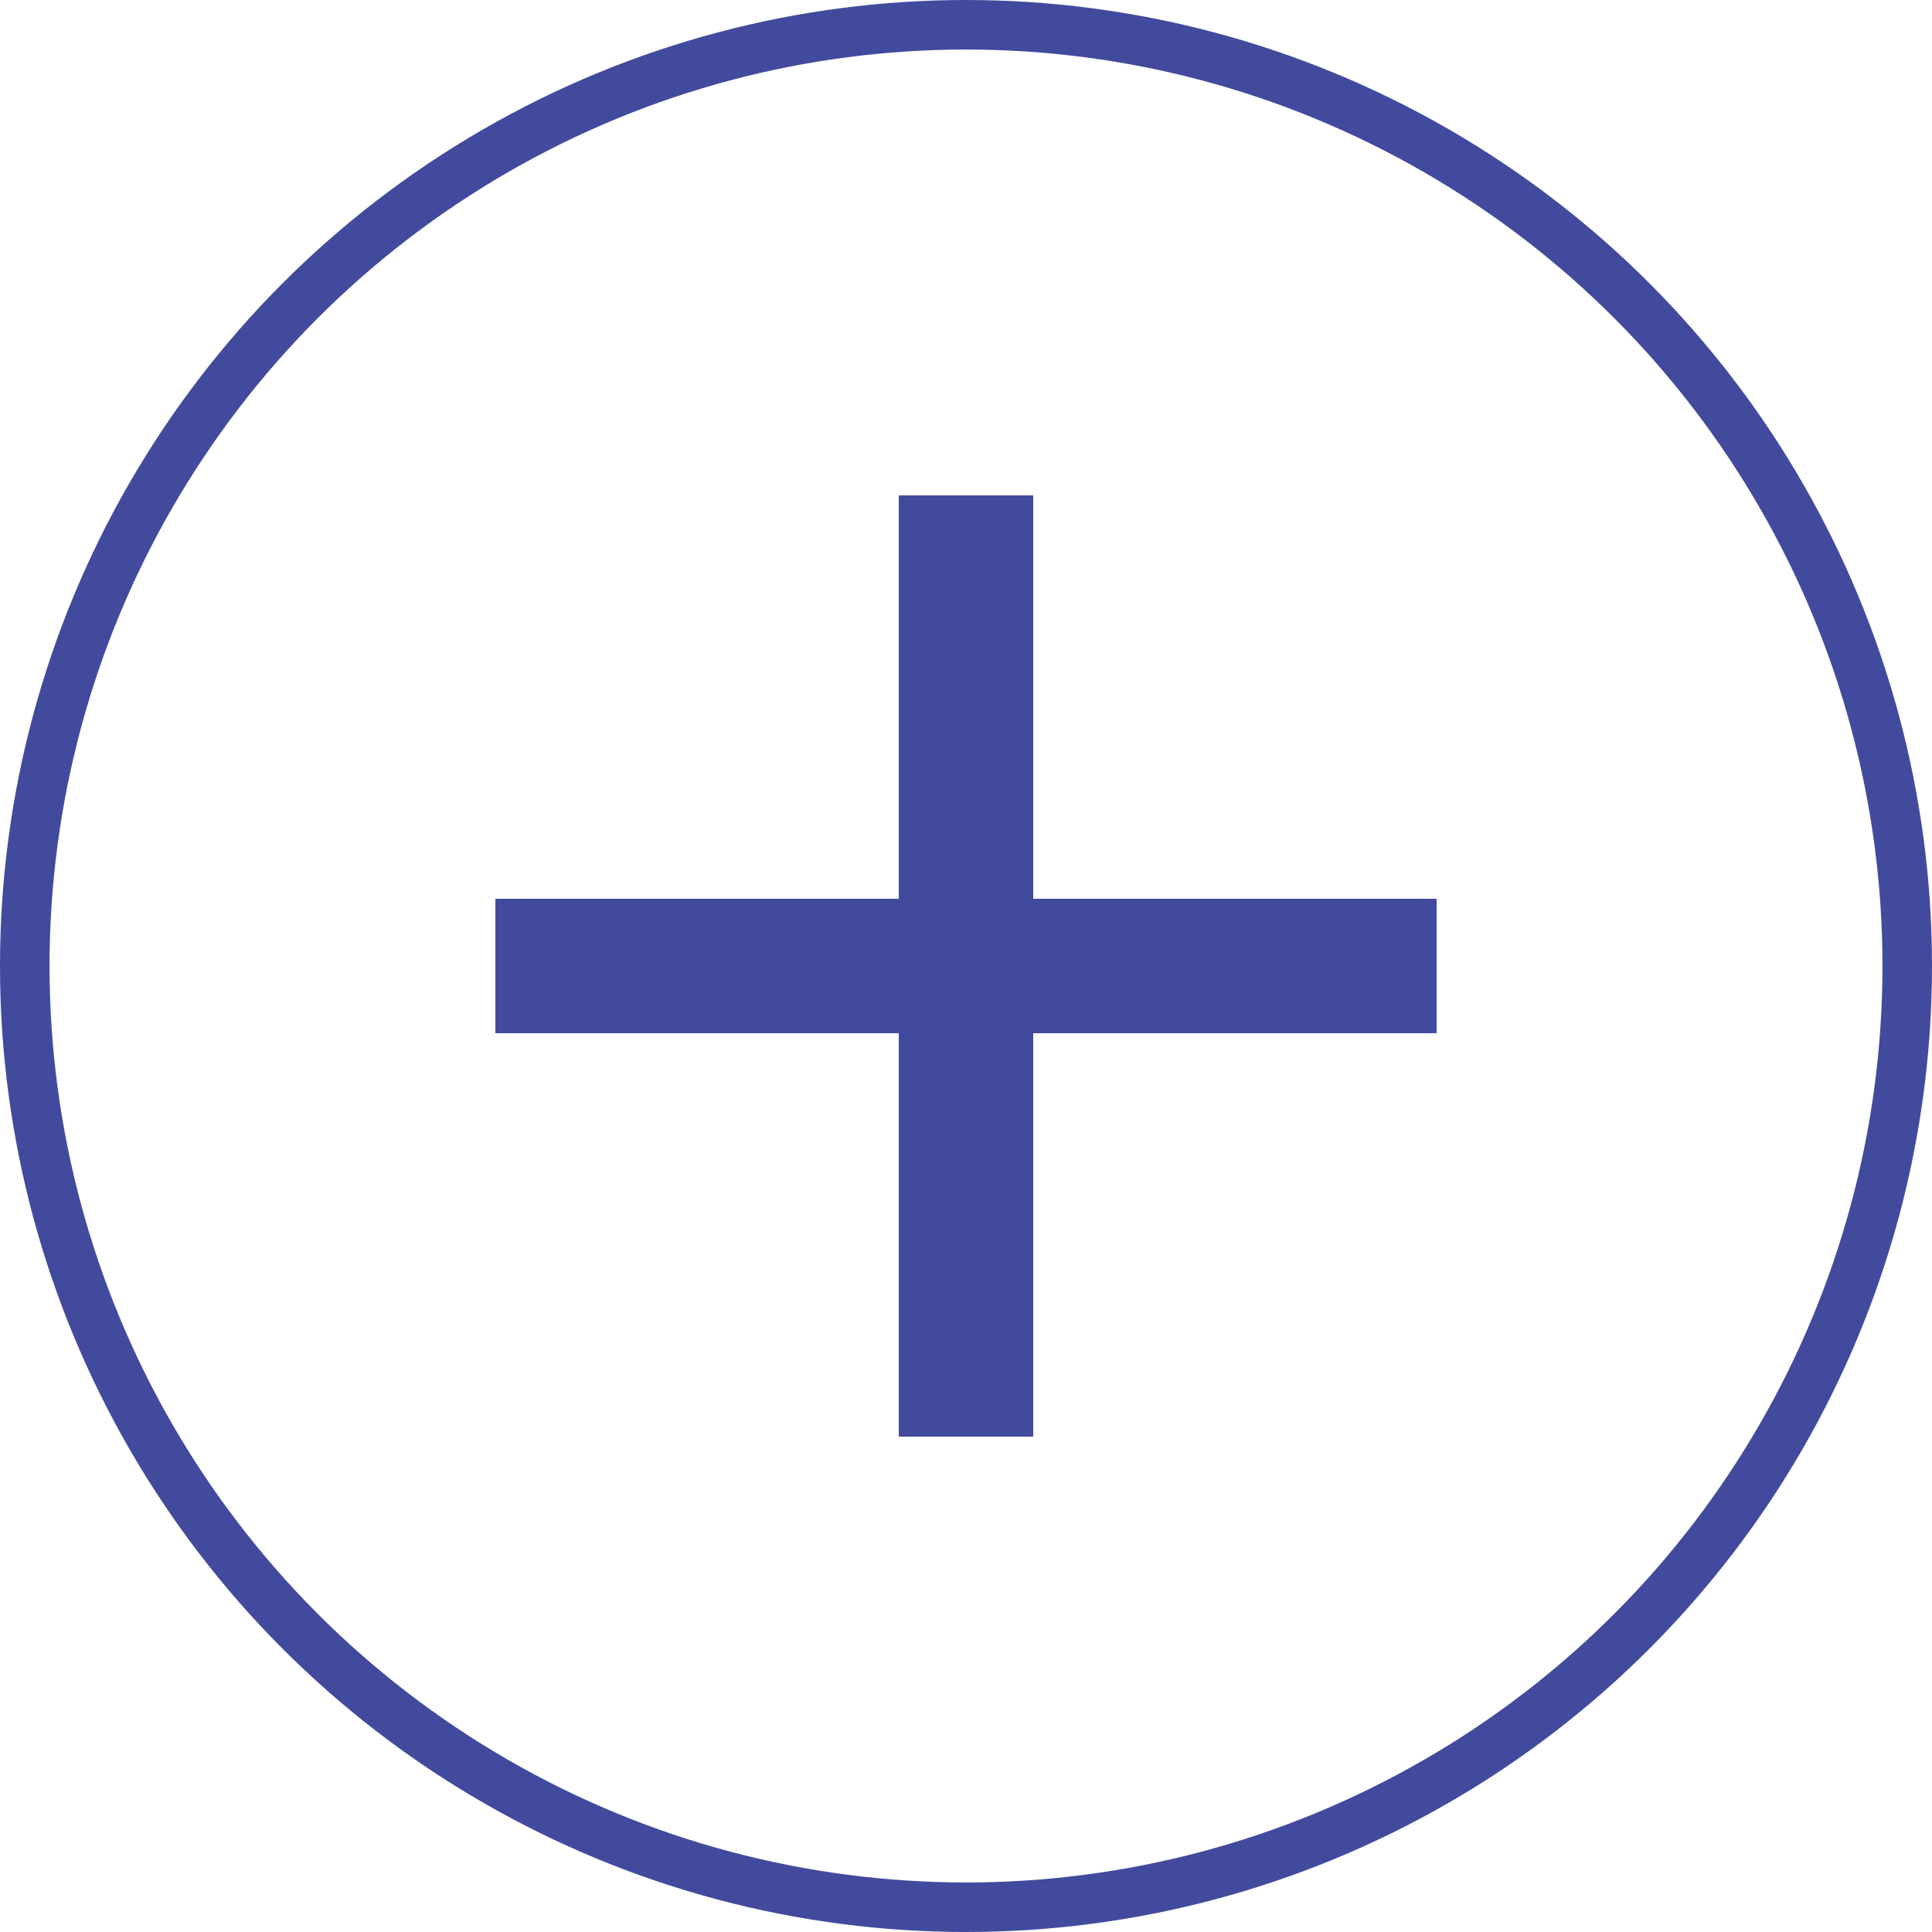 <svg width="39" height="39" viewBox="0 0 39 39" fill="none" xmlns="http://www.w3.org/2000/svg">
<path d="M29 20.857H20.857V29H18.143V20.857H10V18.143H18.143V10H20.857V18.143H29V20.857Z" fill="#424A9D"/>
<circle cx="19.5" cy="19.5" r="19" stroke="#424A9D"/>
</svg>
